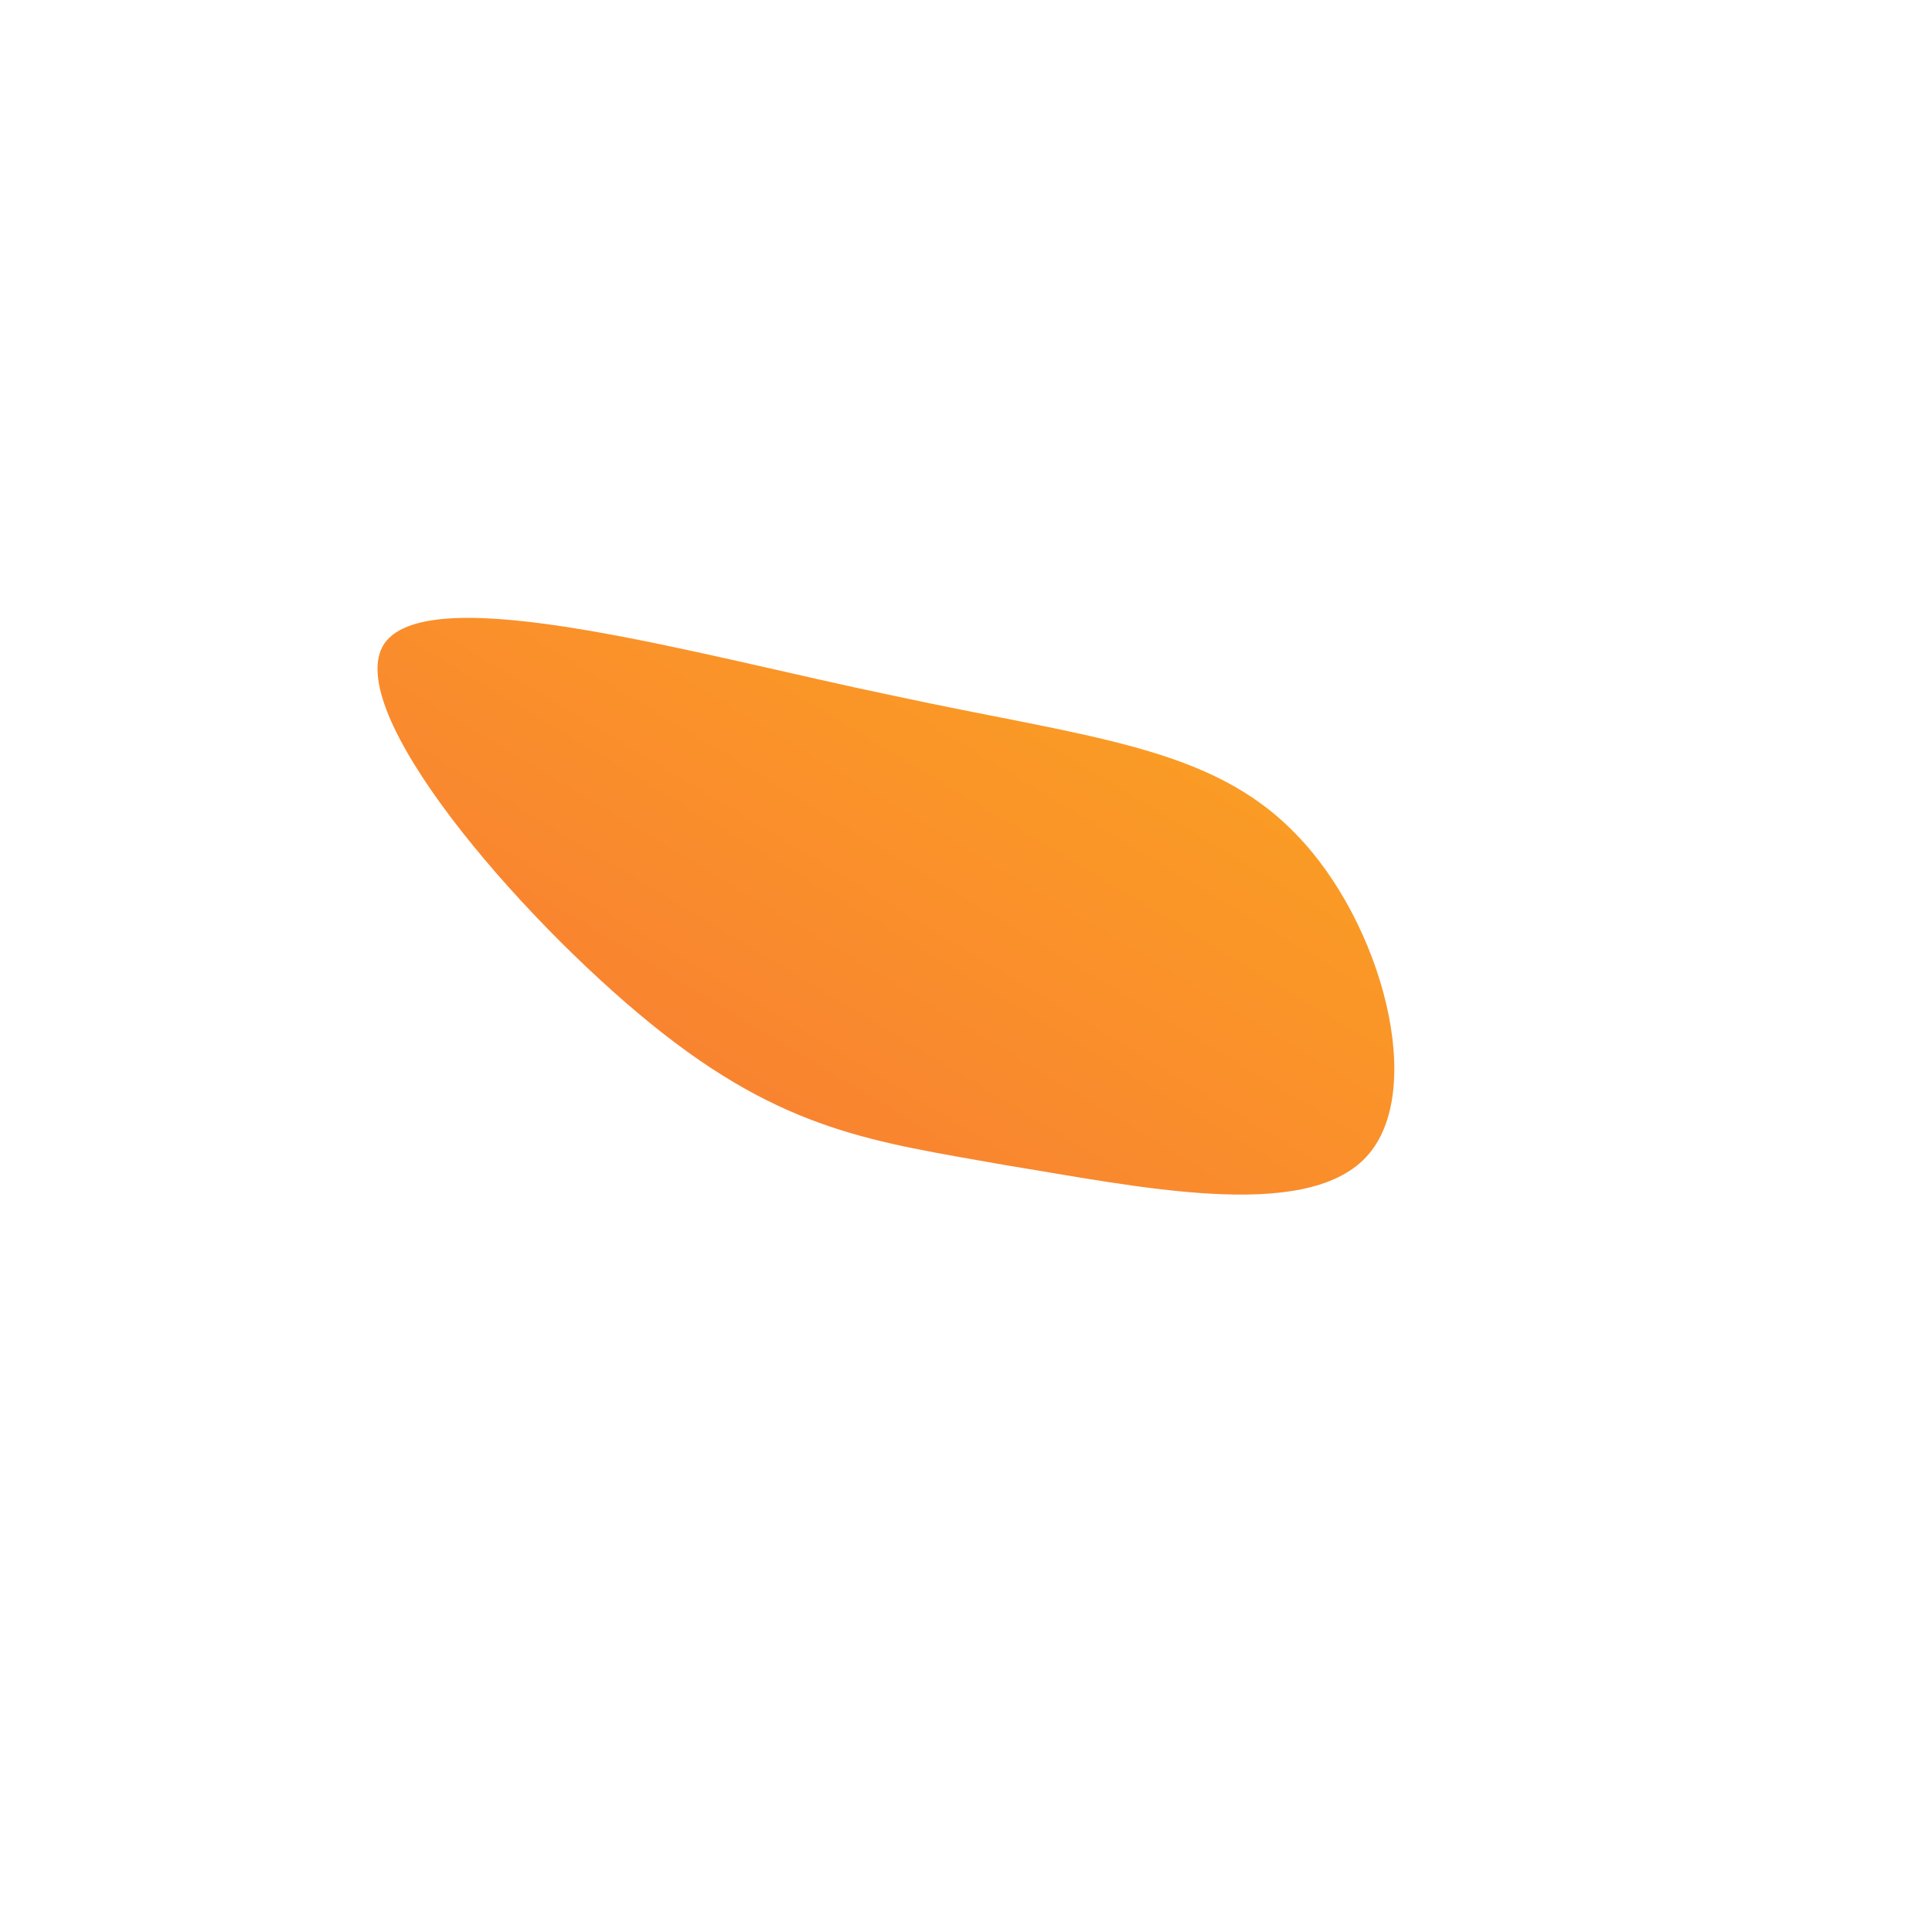 <!--?xml version="1.0" standalone="no"?-->
              <svg id="sw-js-blob-svg" viewBox="0 0 100 100" xmlns="http://www.w3.org/2000/svg" version="1.1">
                    <defs> 
                        <linearGradient id="sw-gradient" x1="0" x2="1" y1="1" y2="0">
                            <stop id="stop1" stop-color="rgba(248, 117, 55, 1)" offset="0%"></stop>
                            <stop id="stop2" stop-color="rgba(251, 168, 31, 1)" offset="100%"></stop>
                        </linearGradient>
                    </defs>
                <path fill="url(#sw-gradient)" d="M17.1,-6.8C21.5,-2.3,23.9,6.5,20.7,9.9C17.5,13.3,8.8,11.4,2,10.3C-4.7,9.1,-9.4,8.6,-16.3,3C-23.2,-2.6,-32.4,-13.3,-30.1,-16.7C-27.7,-20.1,-13.9,-16.1,-3.8,-14C6.4,-11.8,12.7,-11.4,17.1,-6.8Z" width="100%" height="100%" transform="translate(50 50)" stroke-width="0" style="transition: all 0.3s ease 0s;"></path>
              </svg>